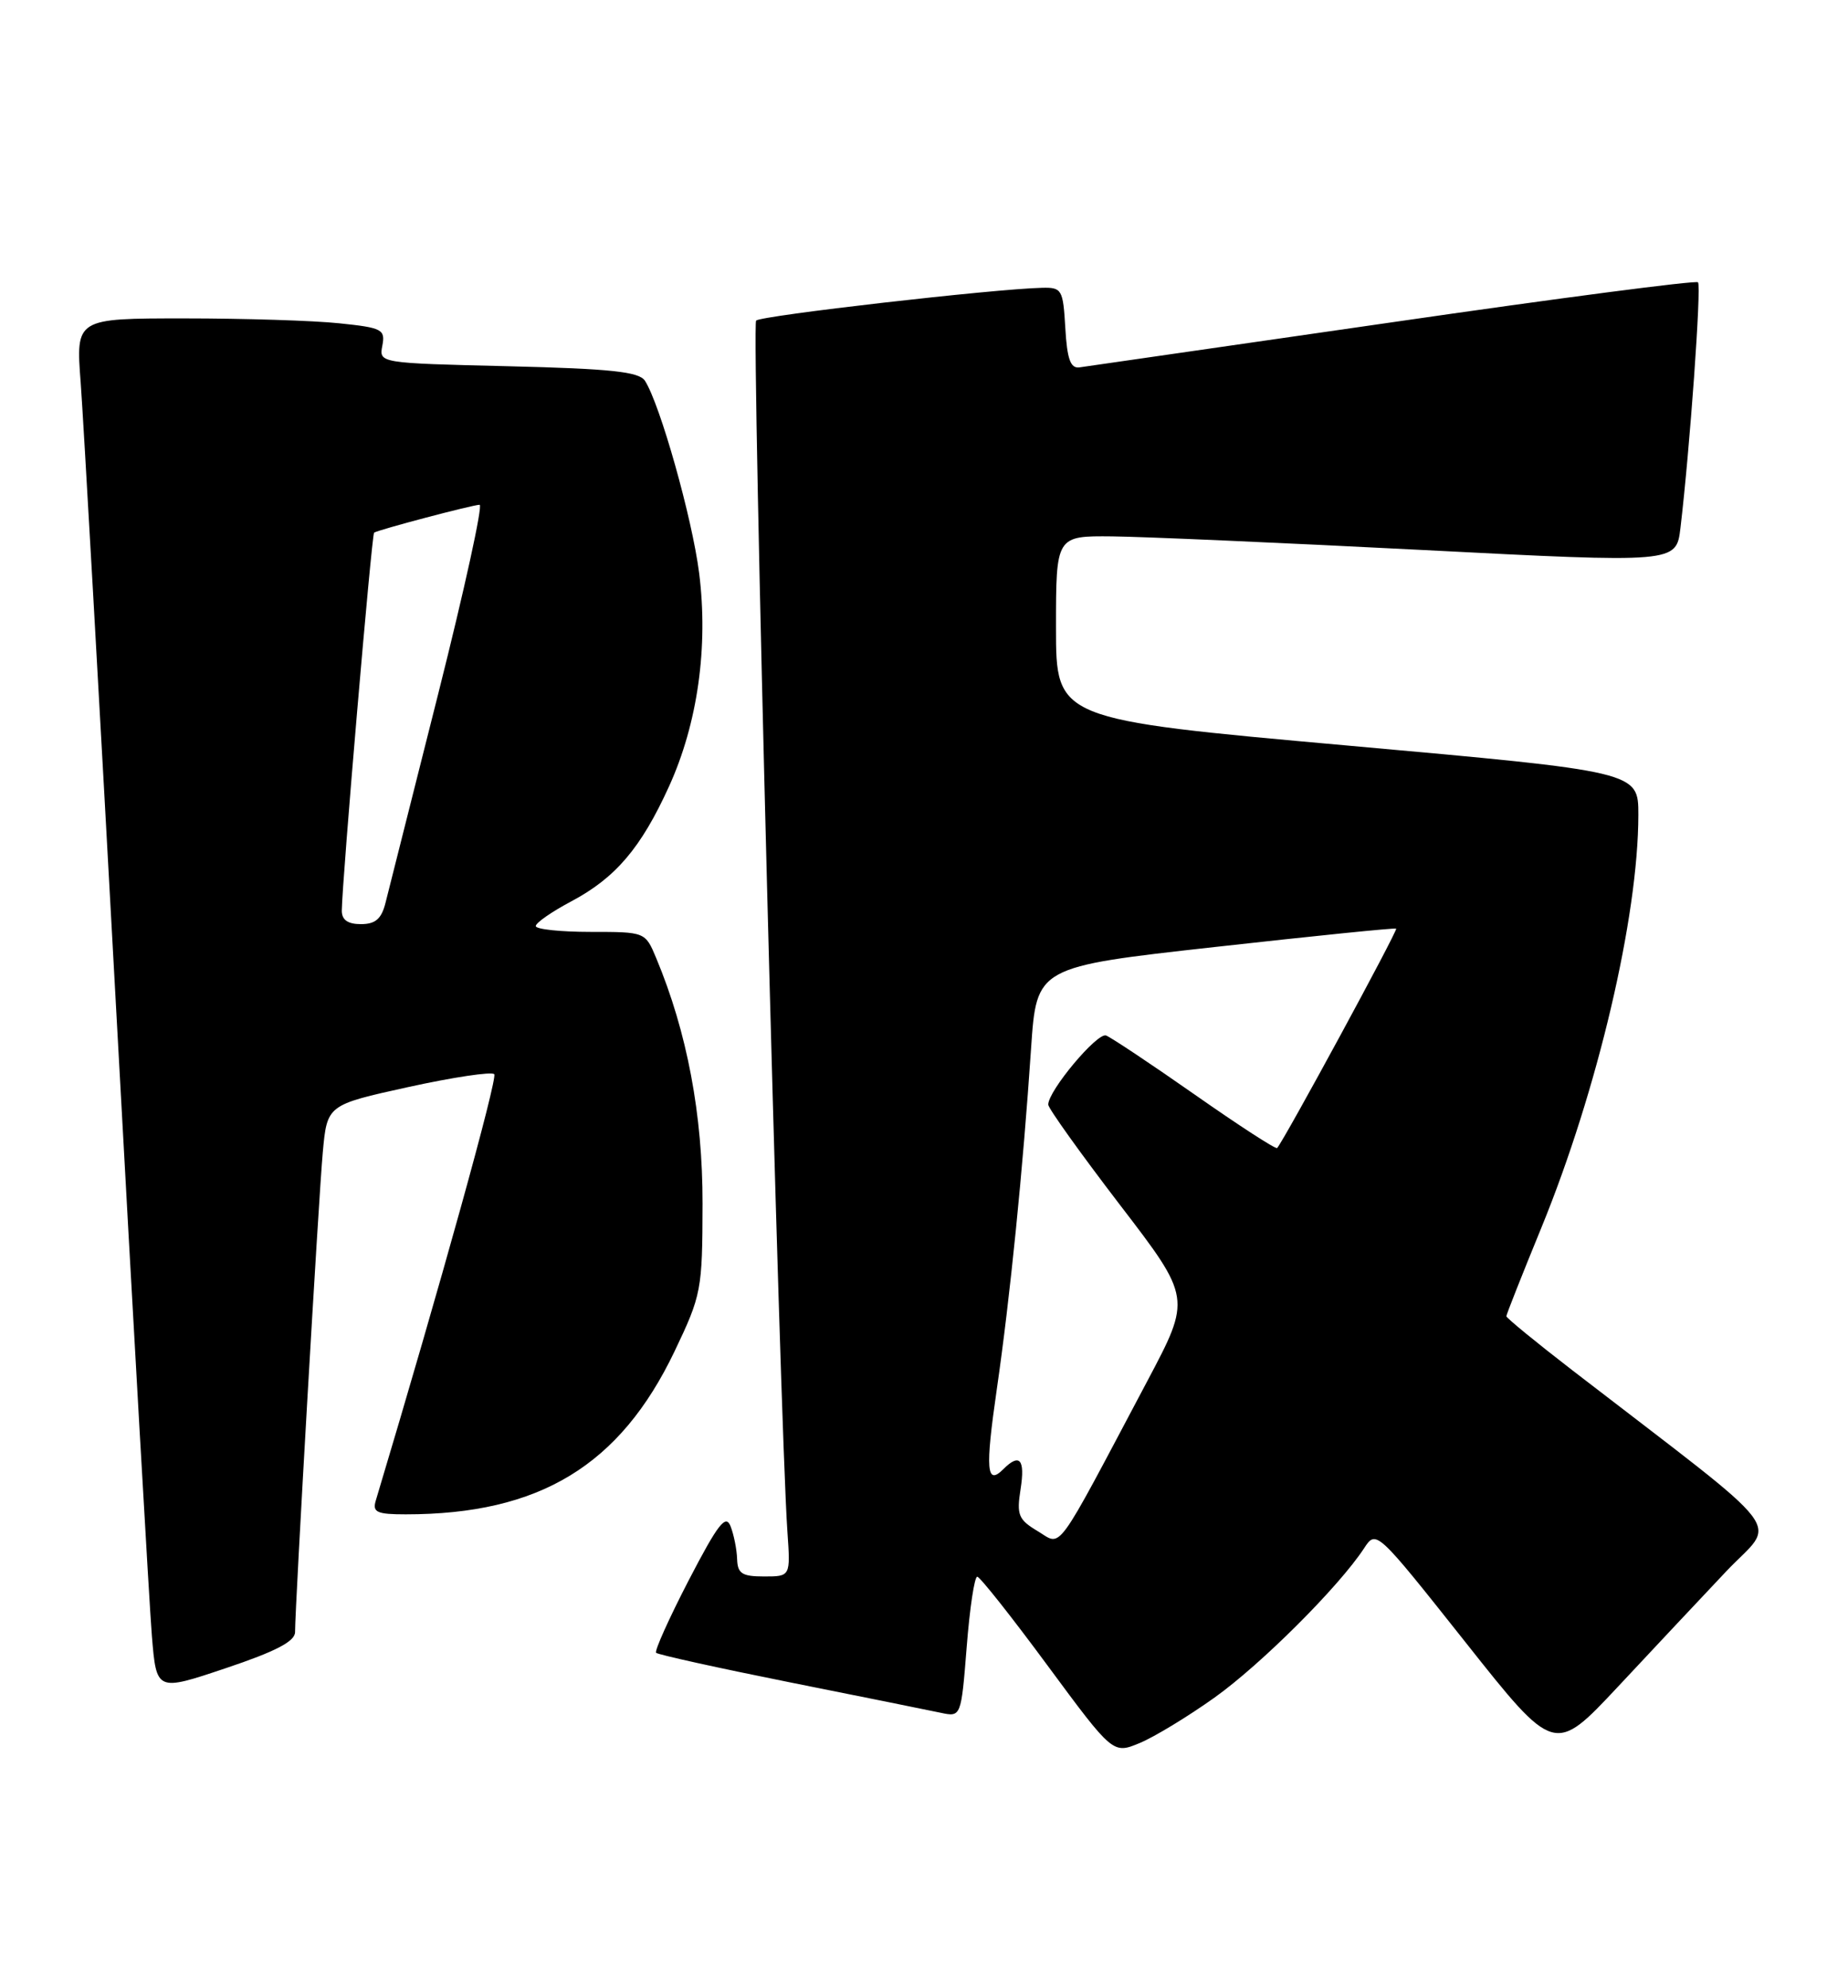 <?xml version="1.0" encoding="UTF-8" standalone="no"?>
<!DOCTYPE svg PUBLIC "-//W3C//DTD SVG 1.1//EN" "http://www.w3.org/Graphics/SVG/1.1/DTD/svg11.dtd" >
<svg xmlns="http://www.w3.org/2000/svg" xmlns:xlink="http://www.w3.org/1999/xlink" version="1.1" viewBox="0 0 238 256">
 <g >
 <path fill="currentColor"
d=" M 156.44 218.58 C 162.43 214.30 172.44 204.31 175.67 199.38 C 177.24 196.98 177.24 196.98 188.72 211.45 C 200.19 225.93 200.19 225.93 208.35 217.22 C 212.83 212.42 219.11 205.74 222.31 202.35 C 228.81 195.48 231.14 198.53 202.50 176.45 C 197.82 172.84 194.00 169.71 194.00 169.49 C 194.00 169.27 196.03 164.14 198.51 158.09 C 205.74 140.42 210.99 118.10 211.00 104.93 C 211.00 99.36 211.00 99.36 173.50 96.00 C 136.00 92.64 136.00 92.64 136.00 80.82 C 136.00 69.00 136.00 69.00 143.25 69.07 C 147.24 69.11 165.21 69.90 183.19 70.82 C 215.88 72.50 215.88 72.50 216.42 68.00 C 217.63 57.84 219.14 36.80 218.68 36.35 C 218.41 36.08 200.71 38.39 179.35 41.49 C 157.98 44.58 139.82 47.20 139.00 47.31 C 137.86 47.45 137.43 46.22 137.20 42.25 C 136.91 37.27 136.76 37.00 134.20 37.06 C 128.03 37.20 98.03 40.64 97.38 41.28 C 96.76 41.90 100.40 182.73 101.41 197.25 C 101.81 203.00 101.81 203.00 98.41 203.00 C 95.56 203.00 94.99 202.63 94.93 200.75 C 94.89 199.51 94.51 197.62 94.09 196.54 C 93.47 194.94 92.47 196.23 88.70 203.49 C 86.16 208.40 84.27 212.60 84.50 212.83 C 84.74 213.07 92.48 214.78 101.71 216.63 C 110.95 218.48 119.69 220.24 121.14 220.55 C 123.78 221.11 123.78 221.11 124.50 212.06 C 124.89 207.07 125.50 203.02 125.86 203.03 C 126.21 203.05 130.29 208.20 134.92 214.48 C 143.34 225.88 143.34 225.88 146.80 224.44 C 148.69 223.65 153.04 221.01 156.44 218.58 Z  M 38.00 210.16 C 38.00 206.78 41.03 154.29 41.57 148.39 C 42.13 142.28 42.13 142.28 52.58 139.98 C 58.32 138.72 63.31 137.97 63.65 138.32 C 64.13 138.80 56.69 165.60 48.39 193.25 C 47.95 194.73 48.54 195.00 52.25 195.00 C 69.49 195.00 79.84 188.72 86.88 174.00 C 90.34 166.75 90.46 166.11 90.48 155.00 C 90.50 143.55 88.49 132.89 84.51 123.37 C 83.10 120.00 83.10 120.00 76.05 120.00 C 72.17 120.00 69.00 119.66 69.00 119.25 C 69.00 118.83 71.05 117.41 73.55 116.08 C 79.27 113.05 82.56 109.19 86.16 101.27 C 89.85 93.17 91.24 83.31 90.04 73.79 C 89.14 66.70 85.01 52.06 83.06 49.03 C 82.31 47.87 78.68 47.48 65.46 47.16 C 48.82 46.76 48.81 46.76 49.24 44.51 C 49.64 42.42 49.22 42.20 43.69 41.63 C 40.40 41.28 31.42 41.00 23.74 41.00 C 9.76 41.00 9.76 41.00 10.39 49.25 C 10.73 53.79 12.80 90.35 14.99 130.50 C 17.18 170.65 19.24 206.72 19.56 210.65 C 20.15 217.81 20.15 217.81 29.08 214.81 C 35.52 212.65 38.00 211.36 38.00 210.16 Z  M 133.65 197.17 C 131.16 195.68 130.91 195.09 131.44 191.75 C 132.04 187.91 131.32 187.08 129.22 189.18 C 127.04 191.36 126.87 189.29 128.38 178.86 C 130.08 167.15 131.75 150.51 132.79 135.00 C 133.50 124.50 133.50 124.50 156.50 121.94 C 169.15 120.53 179.64 119.46 179.81 119.58 C 180.07 119.76 165.34 146.91 164.48 147.83 C 164.31 148.02 159.55 144.93 153.91 140.98 C 148.27 137.03 143.11 133.60 142.45 133.34 C 141.32 132.91 135.00 140.45 135.00 142.24 C 135.00 142.71 139.15 148.51 144.21 155.12 C 153.43 167.14 153.43 167.14 147.77 177.82 C 135.66 200.67 136.83 199.07 133.65 197.17 Z  M 44.02 117.25 C 44.06 113.42 47.87 68.80 48.18 68.59 C 48.71 68.22 60.90 65.00 61.77 65.00 C 62.21 65.00 59.82 75.91 56.46 89.25 C 53.09 102.59 50.03 114.74 49.65 116.25 C 49.13 118.33 48.35 119.00 46.48 119.00 C 44.78 119.00 44.01 118.45 44.02 117.25 Z "/>
</g>
</svg>